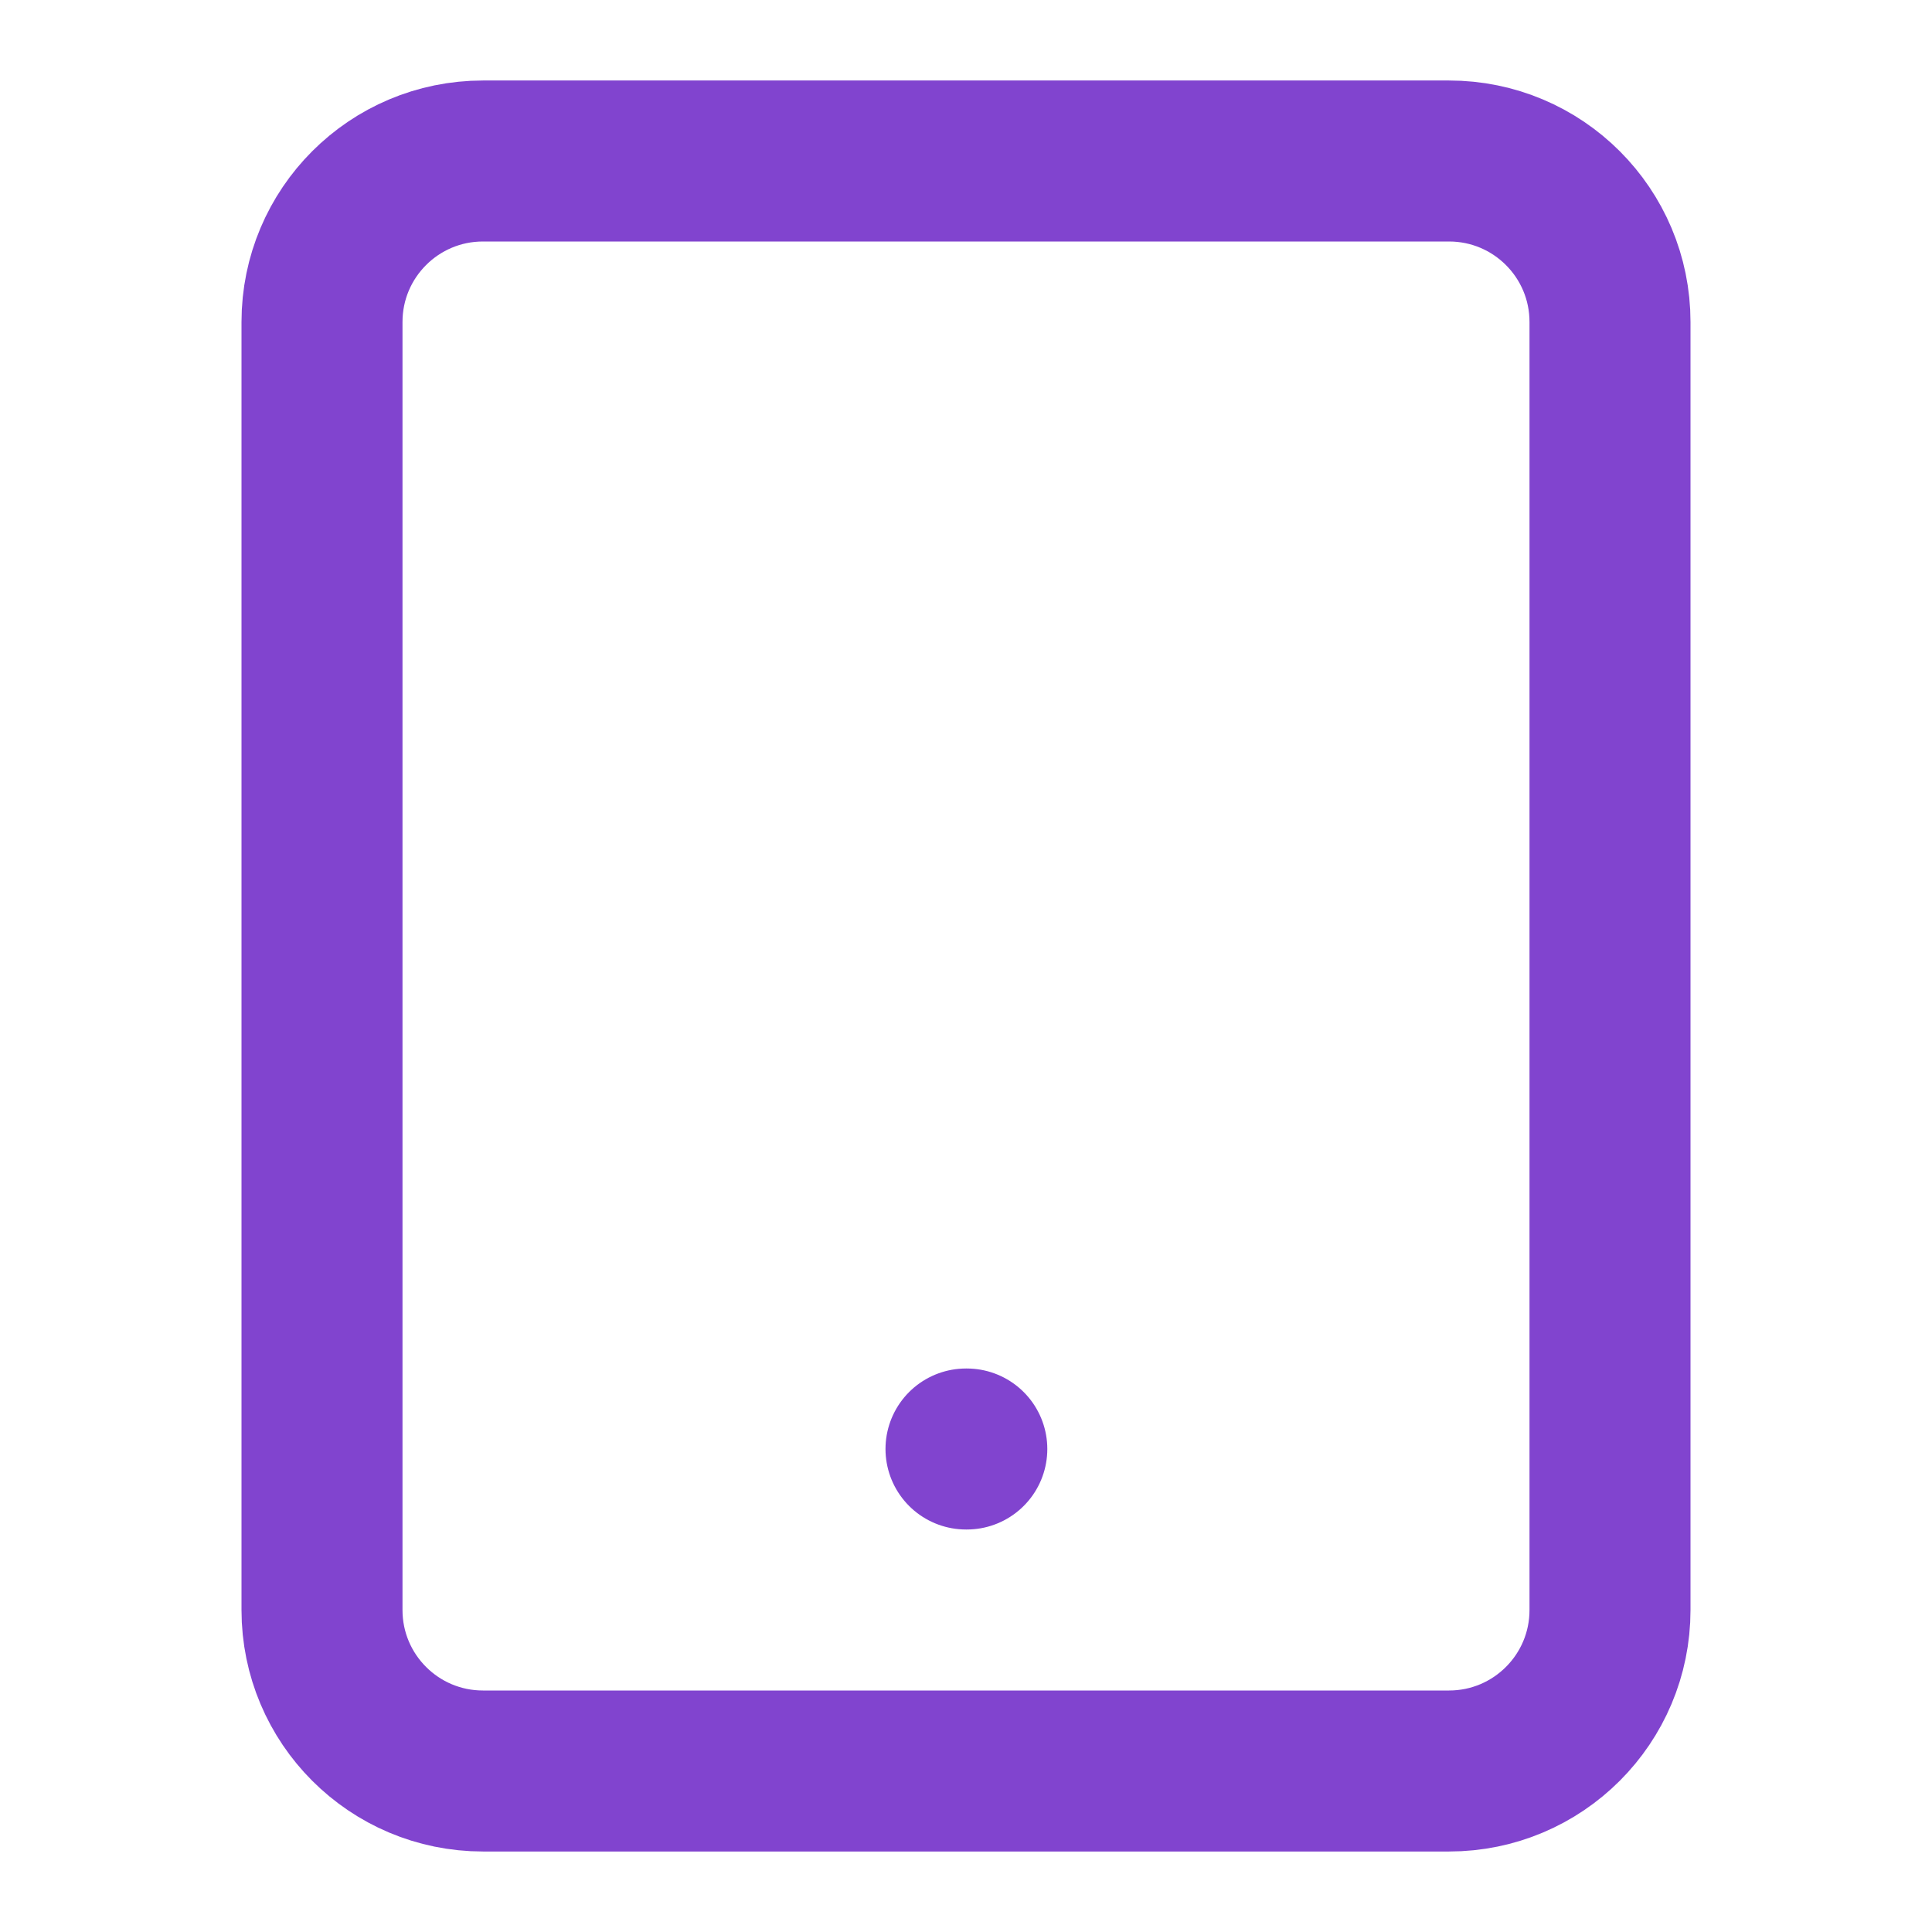 <svg width="24" height="24" viewBox="0 0 24 24" fill="none" xmlns="http://www.w3.org/2000/svg">
<path d="M18 2H6C4.895 2 4 2.895 4 4V20C4 21.105 4.895 22 6 22H18C19.105 22 20 21.105 20 20V4C20 2.895 19.105 2 18 2Z" stroke="#8144CF" stroke-width="2" stroke-linecap="round" stroke-linejoin="round"/>
<path d="M12 18H12.01" stroke="#8144CF" stroke-width="2" stroke-linecap="round" stroke-linejoin="round"/>
</svg>
